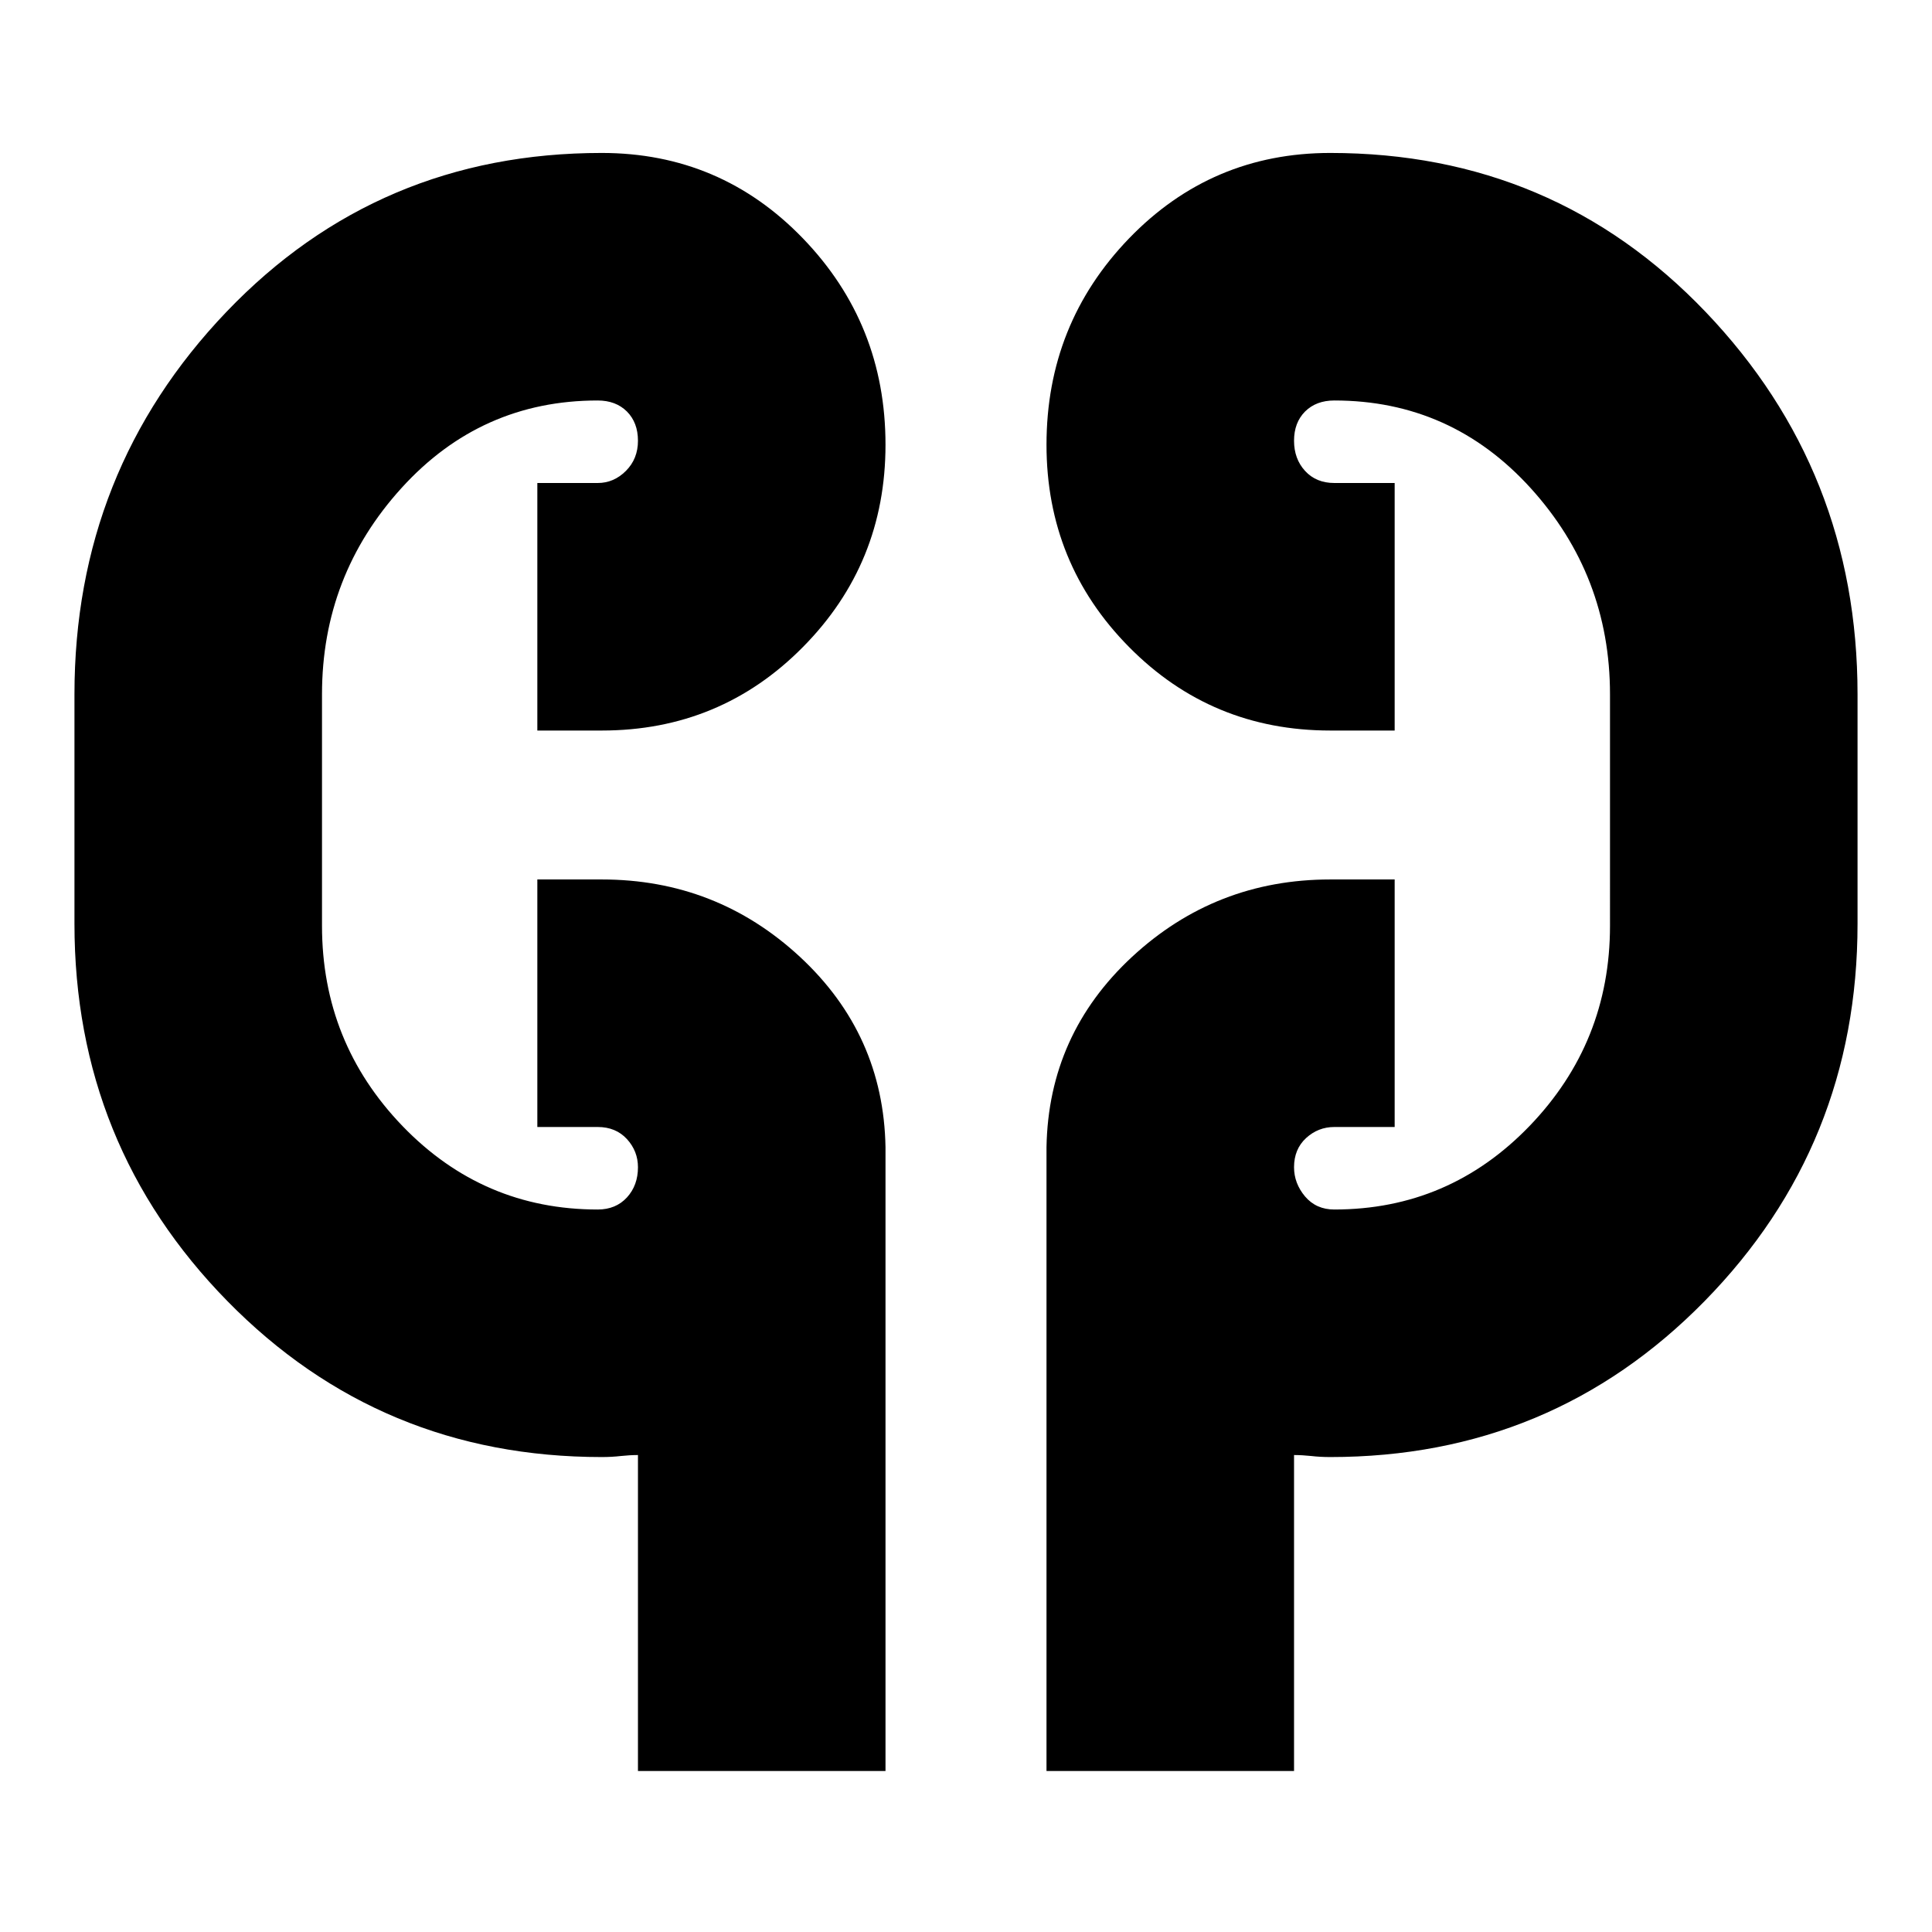 <svg xmlns="http://www.w3.org/2000/svg" height="24" width="24"><path d="M7.925 22v-3.925q-.1 0-.212.012-.113.013-.238.013-2.75 0-4.65-1.937-1.9-1.938-1.9-4.688v-2.85q0-2.775 1.887-4.75Q4.7 1.9 7.475 1.9q1.475 0 2.5 1.062Q11 4.025 11 5.525 11 7 9.975 8.037q-1.025 1.038-2.5 1.038h-.8V6h.75q.2 0 .35-.15.15-.15.15-.375t-.137-.363q-.138-.137-.363-.137-1.45 0-2.437 1.087Q4 7.15 4 8.625V11.5q0 1.45 1 2.488 1 1.037 2.425 1.037.225 0 .363-.15.137-.15.137-.375 0-.2-.137-.35Q7.65 14 7.425 14h-.75v-3.075h.8q1.425 0 2.463.962 1.037.963 1.062 2.363V22ZM13 22v-7.75q.025-1.4 1.062-2.363 1.038-.962 2.463-.962h.8V14h-.75q-.2 0-.35.137-.15.138-.15.363 0 .2.137.363.138.162.363.162 1.425 0 2.425-1.037 1-1.038 1-2.488V8.625q0-1.475-.987-2.563-.988-1.087-2.438-1.087-.225 0-.363.137-.137.138-.137.363 0 .225.137.375.138.15.363.15h.75v3.075h-.8q-1.475 0-2.5-1.038Q13 7 13 5.525q0-1.5 1.025-2.563Q15.05 1.9 16.525 1.9q2.775 0 4.663 1.975 1.887 1.975 1.887 4.75v2.85q0 2.75-1.9 4.688-1.9 1.937-4.65 1.937-.125 0-.237-.013-.113-.012-.213-.012V22ZM4 10.925v-1.85Zm16-1.85V11.5Z"/></svg>